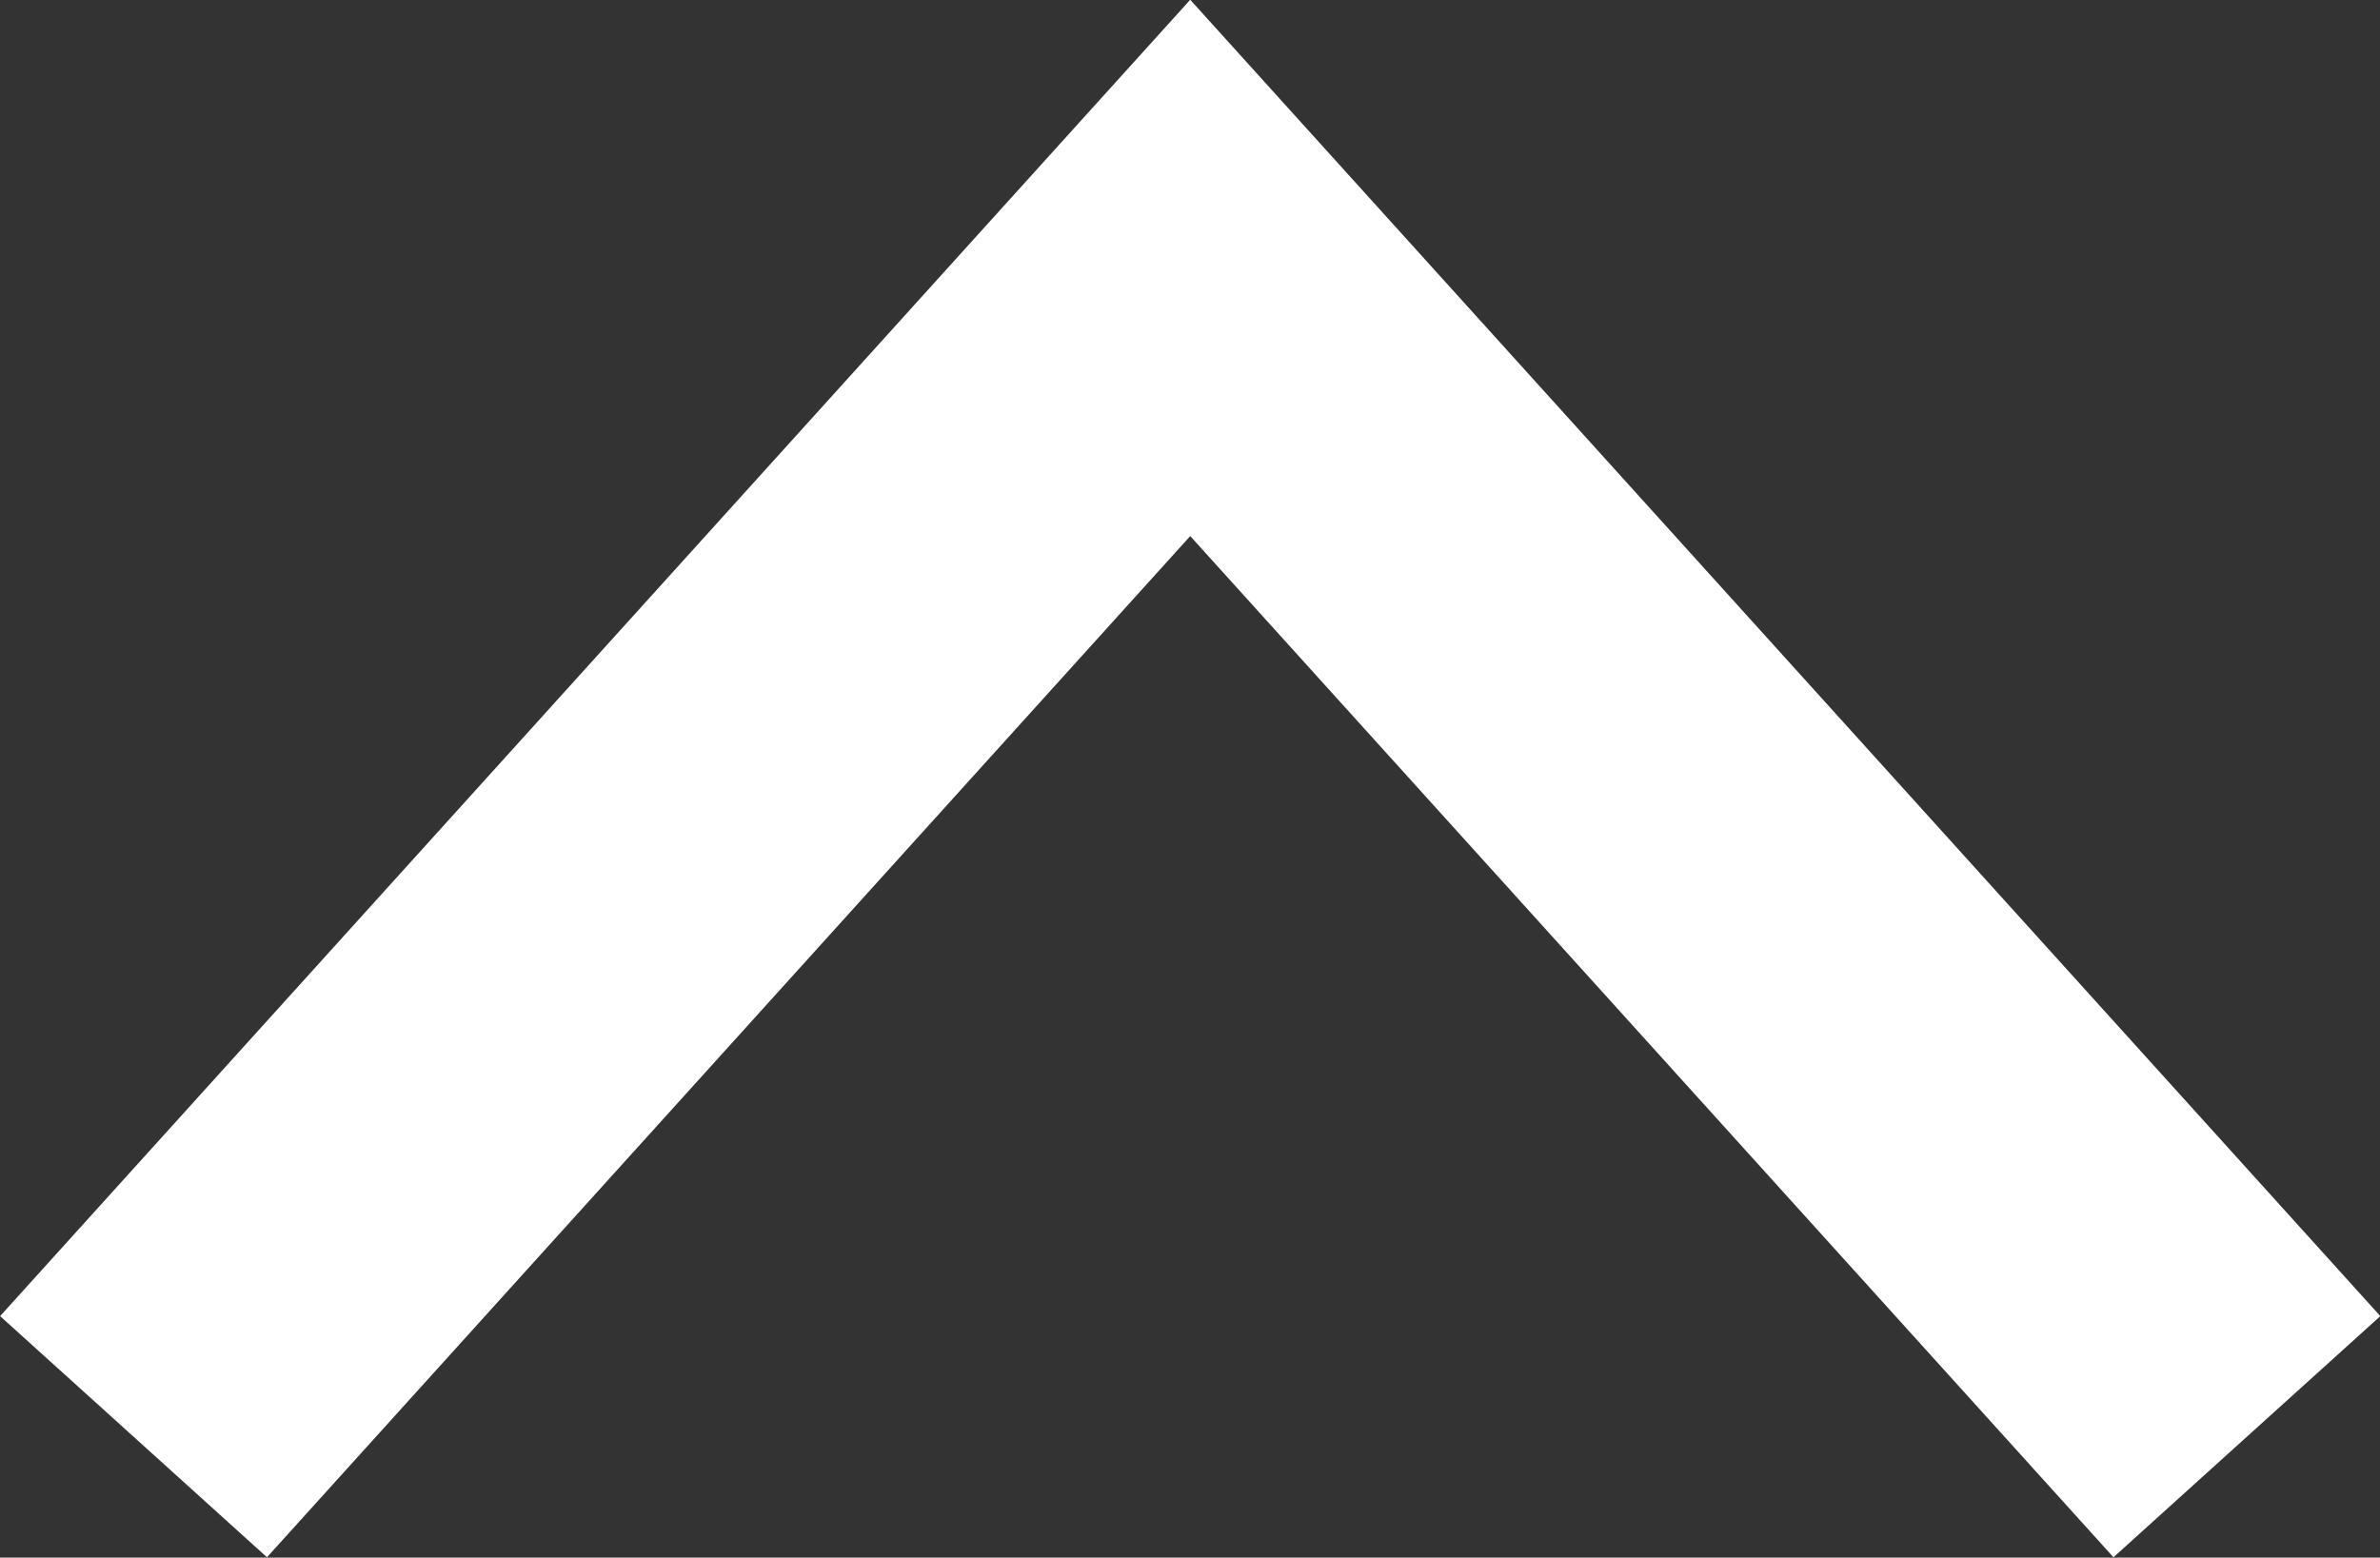 <svg xmlns="http://www.w3.org/2000/svg" viewBox="0 0 52.93 34.65"><rect x="0" y="0" width="52.93" height="34.65" fill="#333333" stroke="none"/><defs><style>.cls-1{fill:none;stroke:#fff;stroke-miterlimit:10;stroke-width:8px;}</style></defs><title>arrow_up</title><g id="Layer_2" data-name="Layer 2"><g id="Hide"><polyline class="cls-1" points="49.97 31.96 26.47 5.96 2.97 31.96"/></g></g></svg>